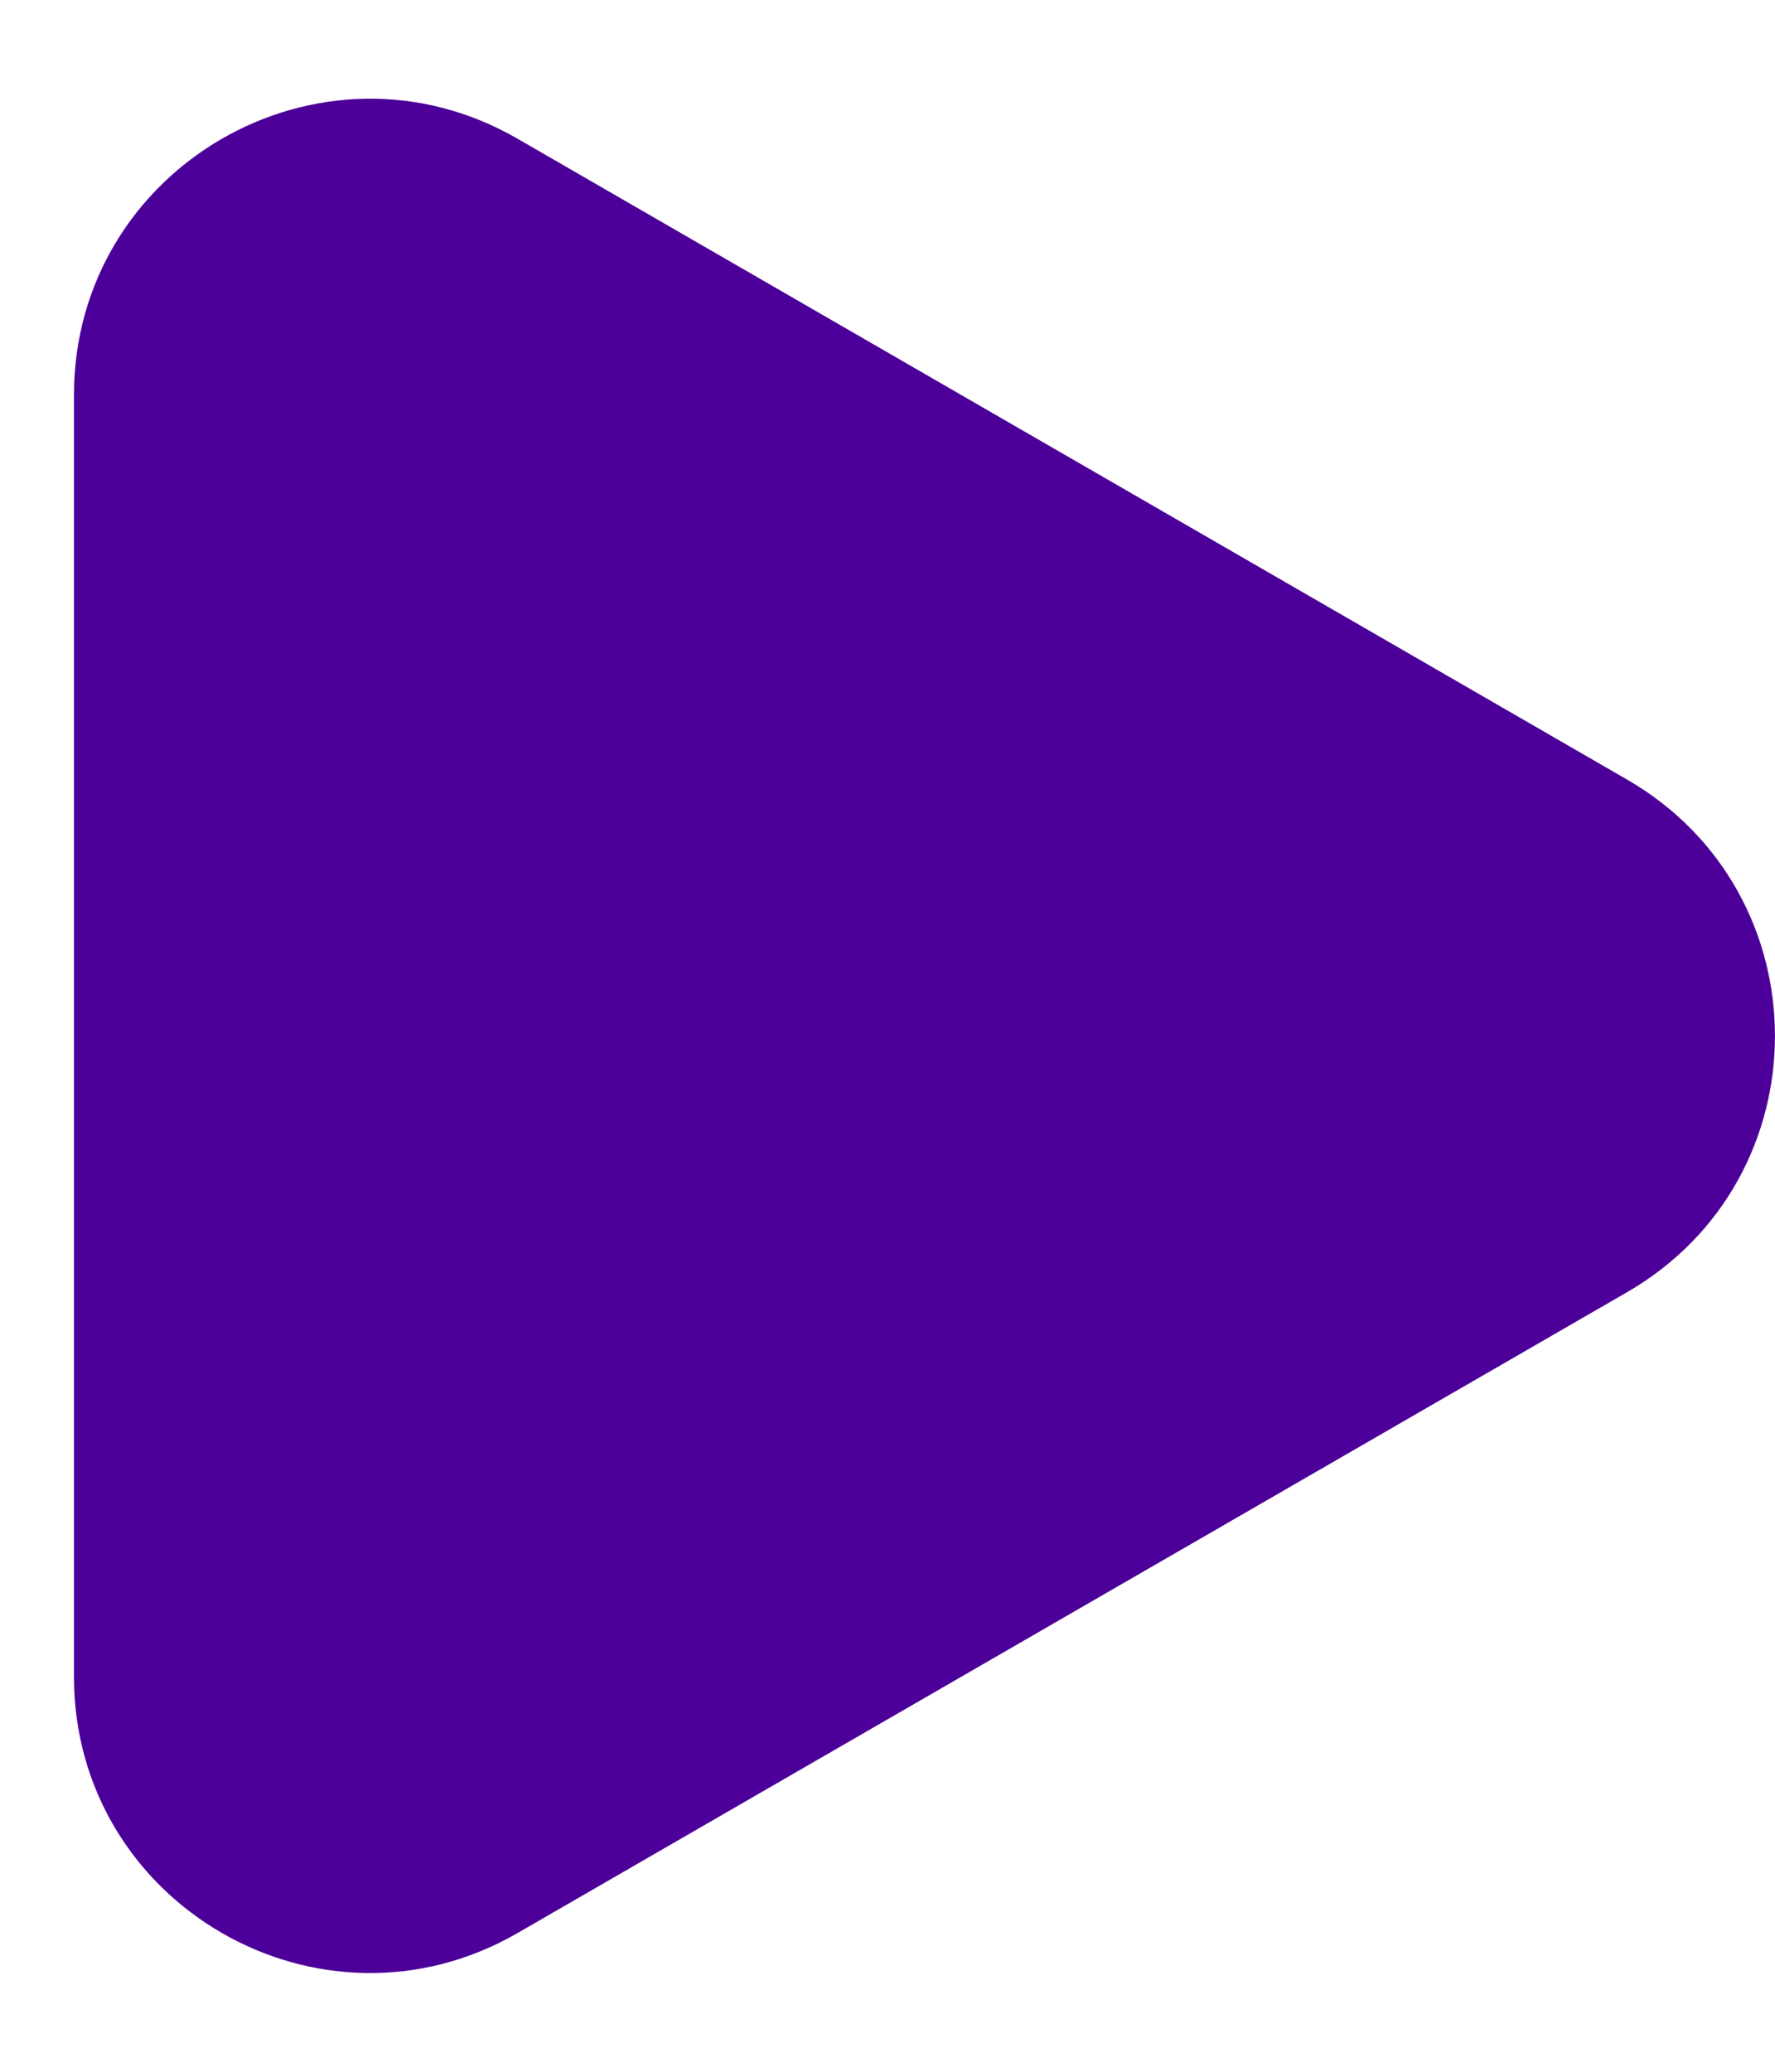 <svg width="12" height="14" viewBox="0 0 12 14" fill="none" xmlns="http://www.w3.org/2000/svg">
<path d="M11 5.268C12.333 6.038 12.333 7.962 11 8.732L3.5 13.062C2.167 13.832 0.5 12.87 0.5 11.33L0.5 2.67C0.5 1.13 2.167 0.168 3.5 0.938L11 5.268Z" fill="#4C0099"/>
</svg>
